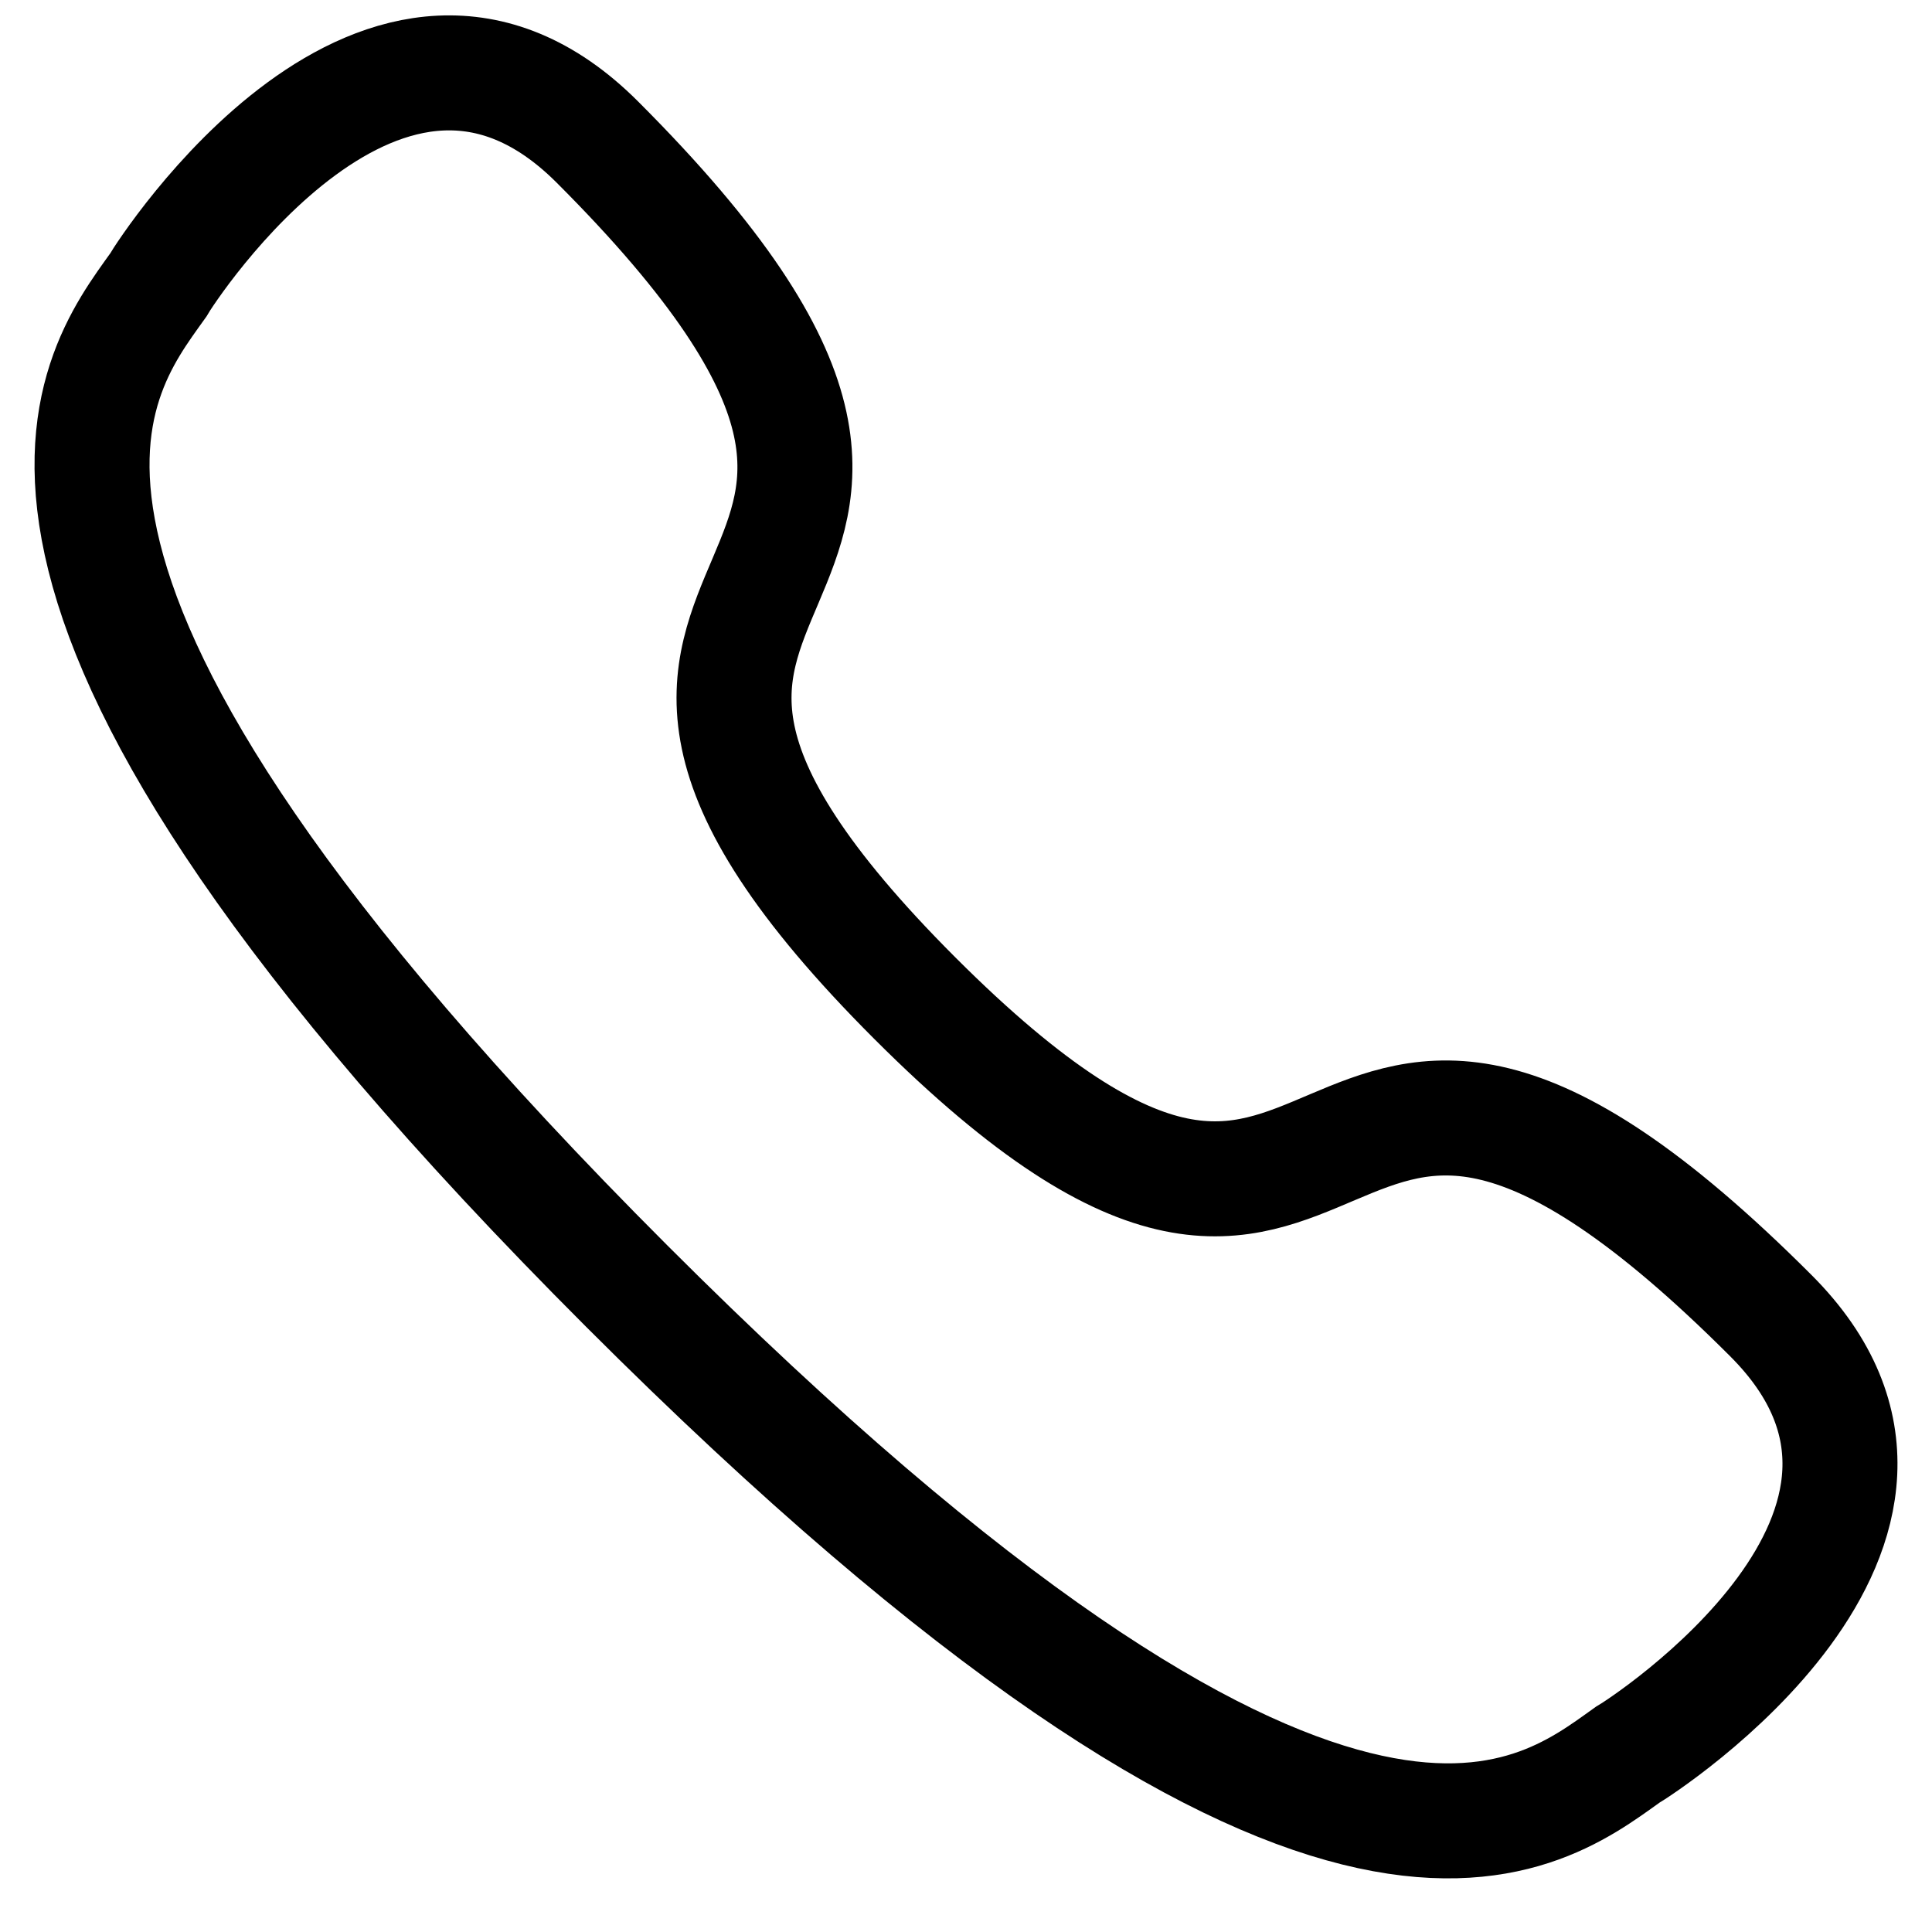 <svg width="22" height="22" viewBox="0 0 21 21" fill="none" xmlns="http://www.w3.org/2000/svg">
<path d="M6.813 13.98C14.45 21.617 16.688 19.79 17.688 19.076C17.849 18.984 21.549 16.6 19.248 14.3C13.912 8.963 14.995 15.9 9.943 10.849C4.892 5.797 11.829 6.88 6.493 1.544C4.192 -0.757 1.807 2.943 1.717 3.103C1.002 4.103 -0.825 6.342 6.813 13.98Z" stroke="black" stroke-width="1.25" stroke-linecap="round"/>
</svg>
